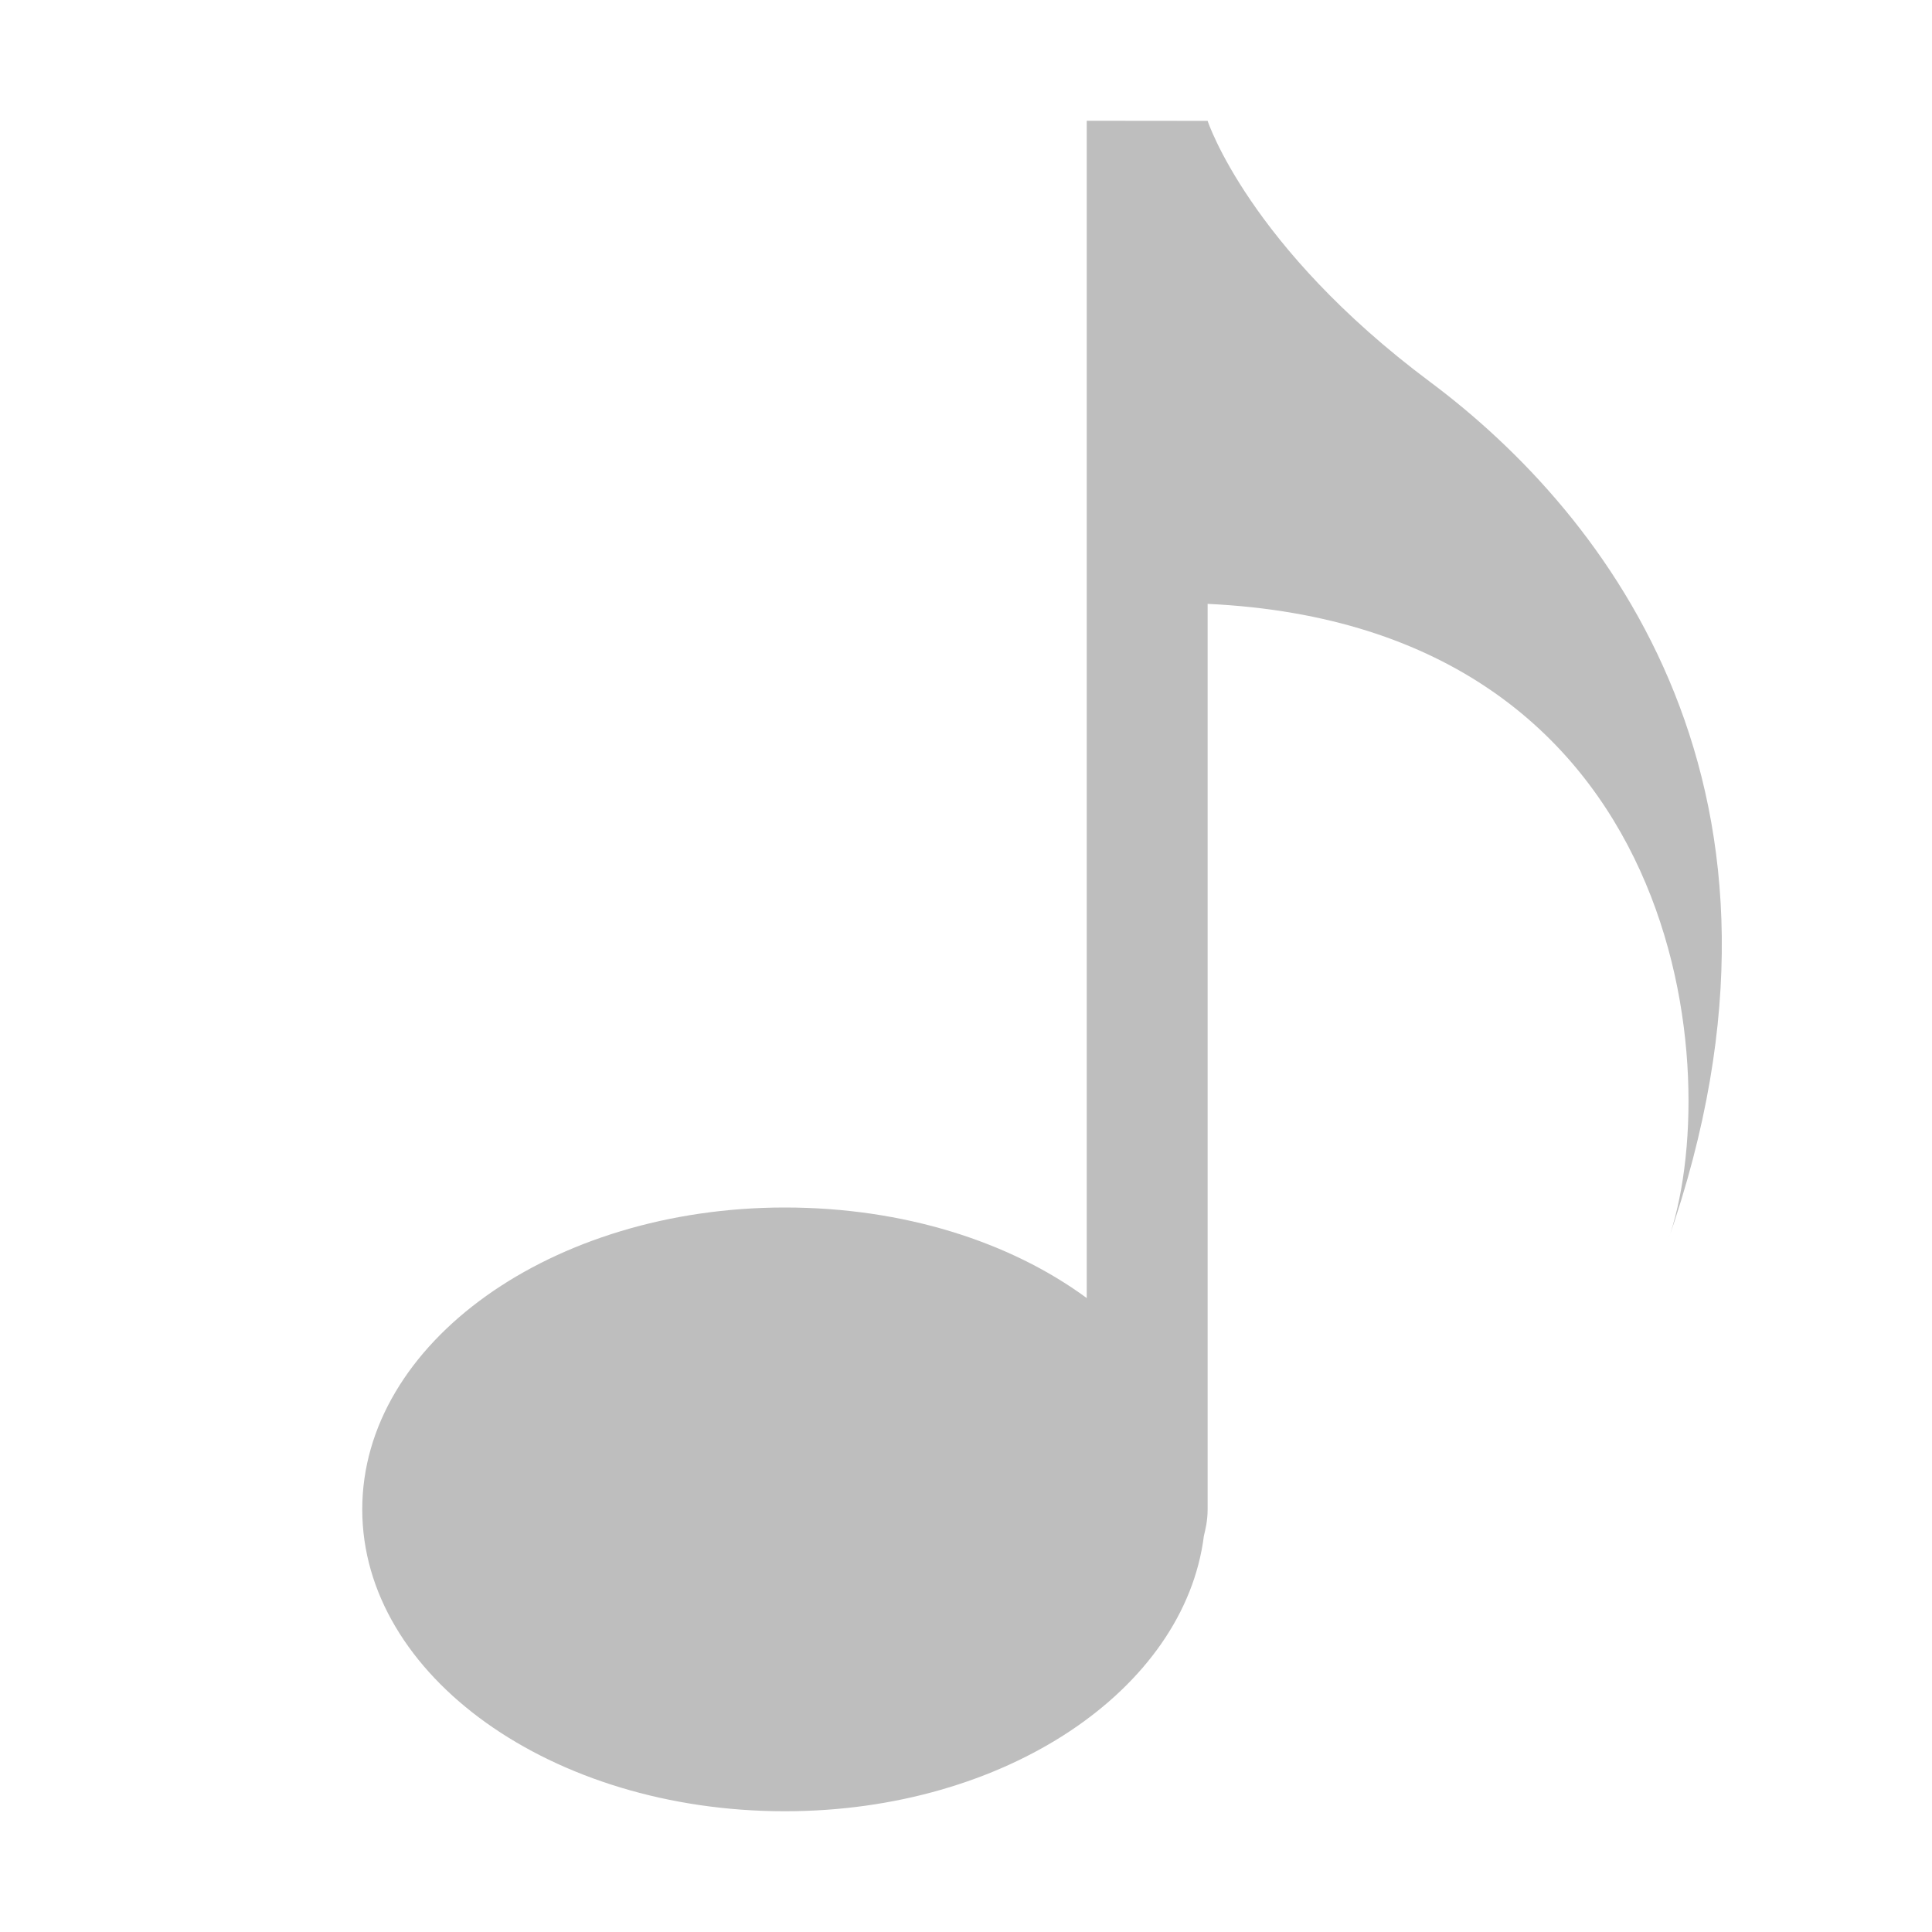 <?xml version="1.0" encoding="UTF-8"?>
<svg width="16" height="16" version="1.1" xmlns="http://www.w3.org/2000/svg">
 <path d="m9 1v9.75c-0.636-0.468-1.52-0.75-2.5-0.75-1.93 0-3.5 1.12-3.5 2.5s1.57 2.5 3.5 2.5c1.83 0 3.31-1.01 3.47-2.28 0.012-0.051 0.031-0.124 0.031-0.219v-7.5c3.99 0.187 4.29 3.94 3.81 5.28 1.3-3.72-0.495-6.02-1.97-7.12-1.5-1.12-1.84-2.16-1.84-2.16z" fill="#bebebe"/>
</svg>
